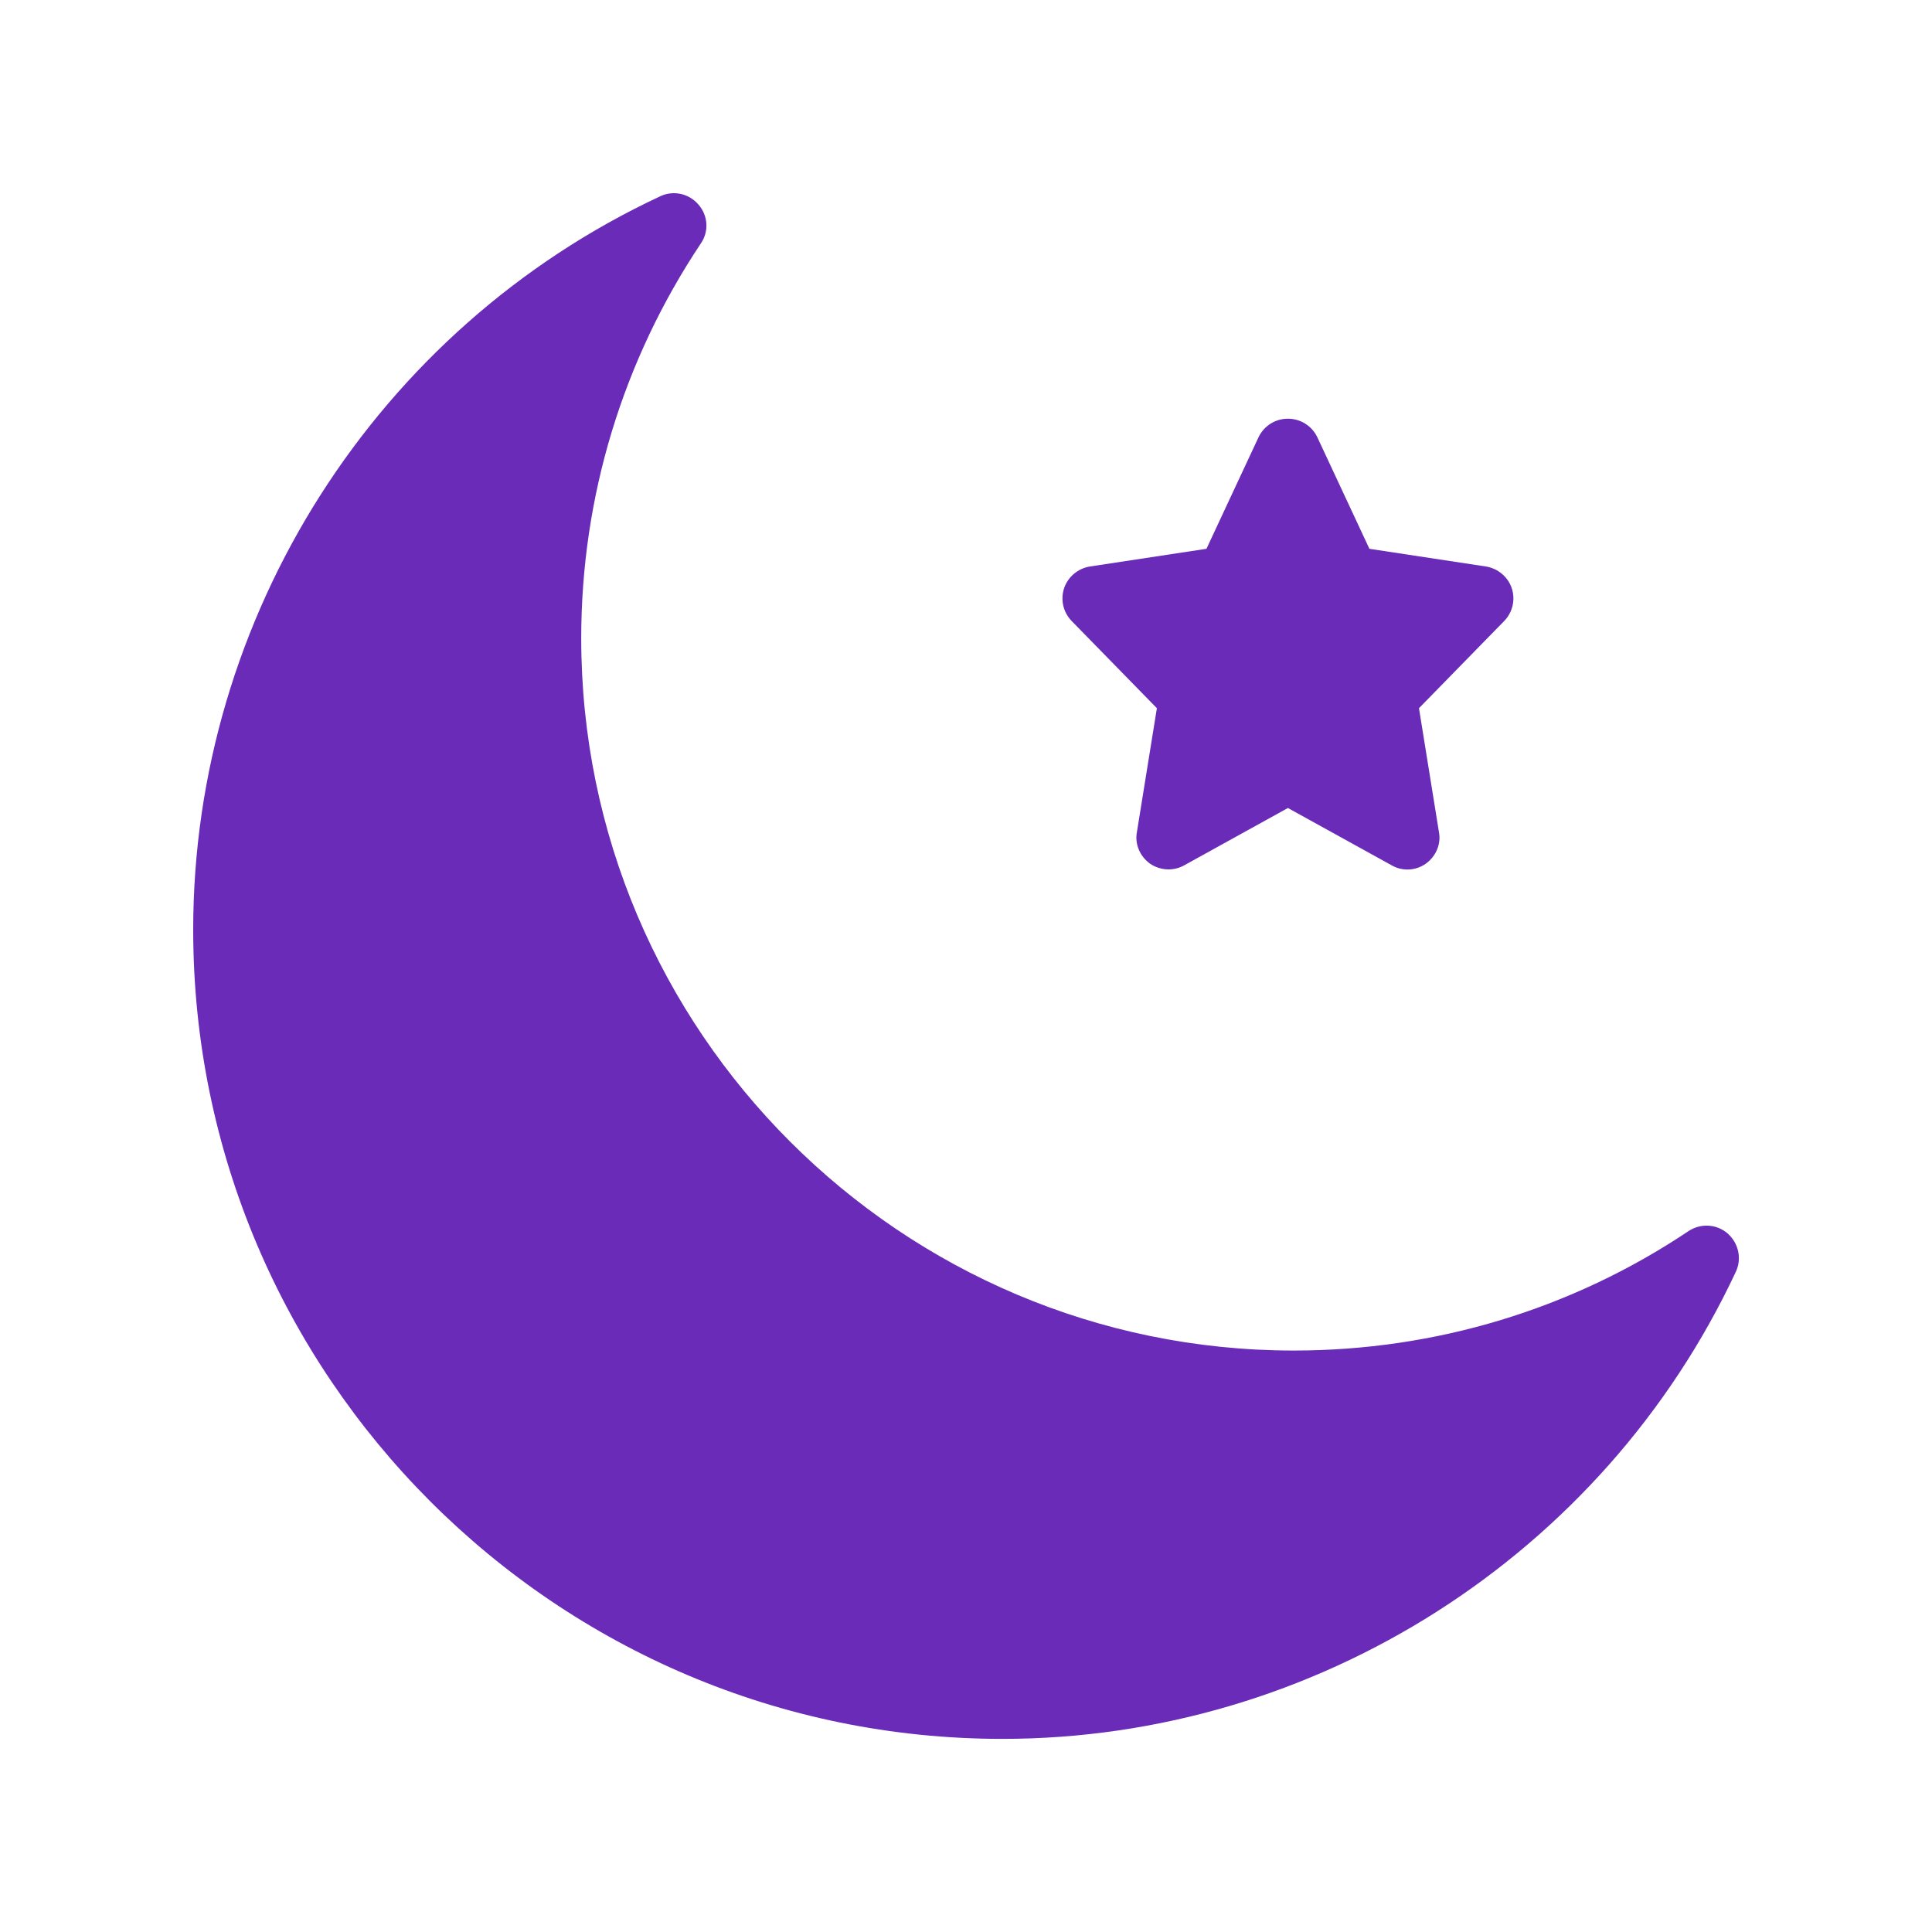 <svg width="50" height="50" viewBox="0 0 50 50" fill="none" xmlns="http://www.w3.org/2000/svg">
<path d="M18.075 5.294C17.833 5.01 17.433 4.919 17.092 5.077C9.75 8.502 5 15.952 5 24.061C5 35.602 14.392 45.002 25.942 45.002C34.042 45.002 41.492 40.252 44.925 32.91C45.083 32.569 44.992 32.169 44.708 31.919C44.425 31.677 44.017 31.652 43.7 31.86C40.675 33.886 37.142 34.952 33.483 34.952C23.317 34.952 15.042 26.686 15.042 16.519C15.042 12.861 16.117 9.327 18.142 6.294C18.35 5.986 18.325 5.577 18.075 5.294Z" fill="#692BB8"/>
<path d="M39.123 15.219C39.023 14.928 38.765 14.711 38.456 14.661L35.44 14.203L34.09 11.311C33.948 11.019 33.656 10.836 33.331 10.836C33.006 10.836 32.715 11.019 32.573 11.311L31.223 14.203L28.206 14.661C27.898 14.711 27.64 14.928 27.54 15.219C27.44 15.519 27.515 15.844 27.732 16.069L29.94 18.328L29.423 21.536C29.365 21.844 29.498 22.161 29.765 22.353C30.023 22.528 30.365 22.553 30.648 22.394L33.331 20.911L36.015 22.394C36.148 22.469 36.281 22.503 36.423 22.503C36.59 22.503 36.756 22.453 36.898 22.353C37.165 22.161 37.298 21.844 37.24 21.536L36.723 18.328L38.931 16.069C39.148 15.844 39.223 15.519 39.123 15.219Z" fill="#692BB8"/>
</svg>
